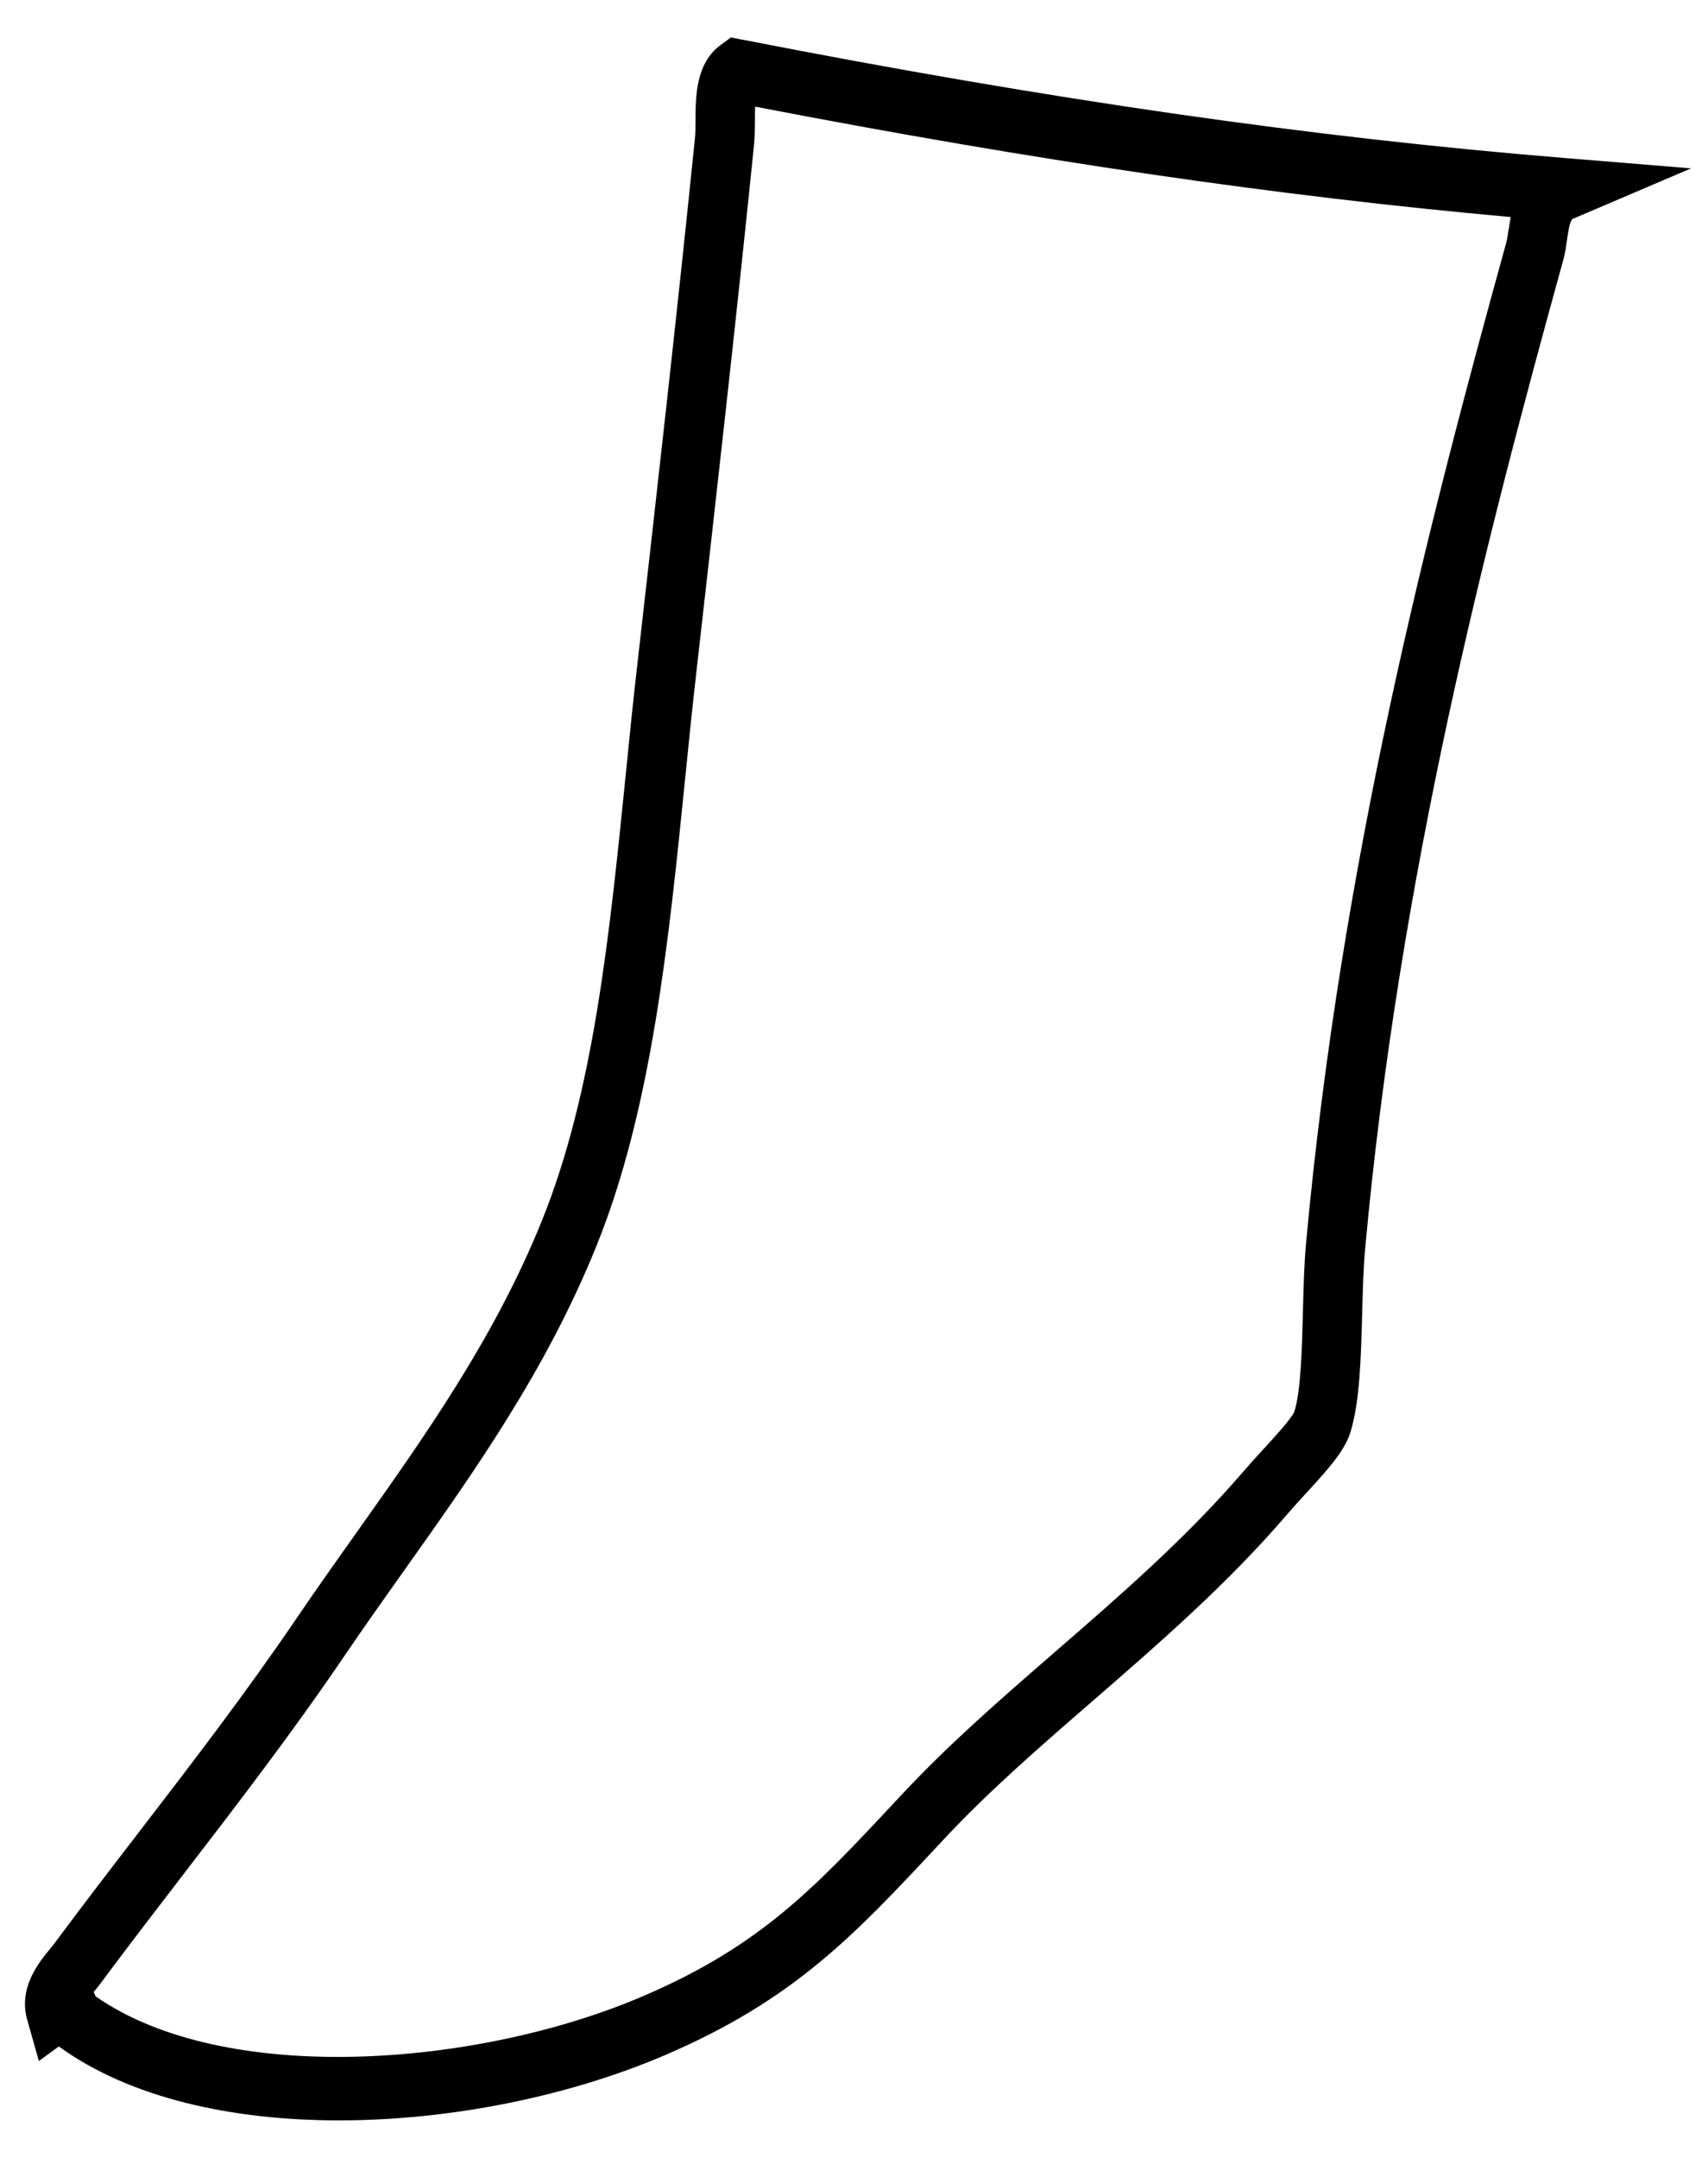<?xml version="1.0" encoding="UTF-8" standalone="no"?><svg width='38' height='48' viewBox='0 0 38 48' fill='none' xmlns='http://www.w3.org/2000/svg'>
<path d='M16.527 0.886L16.262 0.833L16.04 0.995C15.48 1.402 15.475 2.142 15.473 2.685C15.473 2.836 15.473 2.977 15.46 3.086C15.07 6.927 14.597 11.103 14.179 14.787C14.086 15.592 14.003 16.412 13.924 17.207C13.555 20.857 13.205 24.303 12.059 27.146C11.01 29.749 9.458 31.937 7.957 34.054C7.514 34.679 7.055 35.324 6.614 35.974C5.487 37.633 4.325 39.148 3.093 40.751C2.477 41.551 1.841 42.38 1.21 43.229C1.181 43.267 1.146 43.309 1.108 43.356C0.861 43.656 0.405 44.217 0.605 44.925L0.865 45.844L1.309 45.521C2.894 46.669 5.158 47.165 7.542 47.165C10.052 47.165 12.691 46.618 14.81 45.707C17.667 44.479 19.006 43.045 20.858 41.063L21.014 40.896C22.003 39.837 23.128 38.861 24.318 37.829C25.782 36.558 27.296 35.244 28.621 33.703C28.766 33.534 28.918 33.366 29.067 33.205C29.538 32.691 29.909 32.286 30.041 31.868C30.254 31.197 30.28 30.186 30.306 29.209C30.32 28.696 30.333 28.214 30.369 27.807C31.133 19.441 33.047 12.055 34.778 5.79C34.822 5.633 34.844 5.475 34.865 5.322C34.884 5.195 34.92 4.929 34.982 4.872L37.624 3.745L34.788 3.513C29.167 3.054 23.365 2.219 16.527 0.884V0.886ZM33.562 5.112C33.546 5.221 33.531 5.324 33.514 5.389C31.765 11.716 29.834 19.179 29.056 27.67C29.014 28.126 29.001 28.656 28.988 29.168C28.967 29.999 28.943 30.943 28.796 31.404C28.734 31.552 28.368 31.951 28.127 32.215C27.969 32.386 27.805 32.566 27.651 32.745C26.392 34.209 24.917 35.492 23.489 36.73C22.273 37.786 21.122 38.785 20.084 39.896L19.927 40.063C18.121 41.997 16.927 43.275 14.32 44.396C10.624 45.985 4.992 46.411 2.125 44.404C2.112 44.37 2.099 44.34 2.084 44.309C2.091 44.301 2.097 44.293 2.104 44.285C2.159 44.219 2.21 44.156 2.247 44.104C2.869 43.267 3.502 42.444 4.114 41.648C5.305 40.099 6.535 38.498 7.684 36.802C8.117 36.165 8.571 35.526 9.01 34.907C10.56 32.723 12.161 30.465 13.274 27.704C14.499 24.668 14.876 20.951 15.239 17.36C15.318 16.572 15.401 15.755 15.492 14.959C15.91 11.27 16.383 7.09 16.774 3.239C16.793 3.058 16.793 2.874 16.795 2.695C16.795 2.604 16.795 2.483 16.801 2.372C23.032 3.574 28.417 4.362 33.611 4.828C33.59 4.933 33.577 5.03 33.565 5.112H33.562Z' fill='black'/>
</svg>
